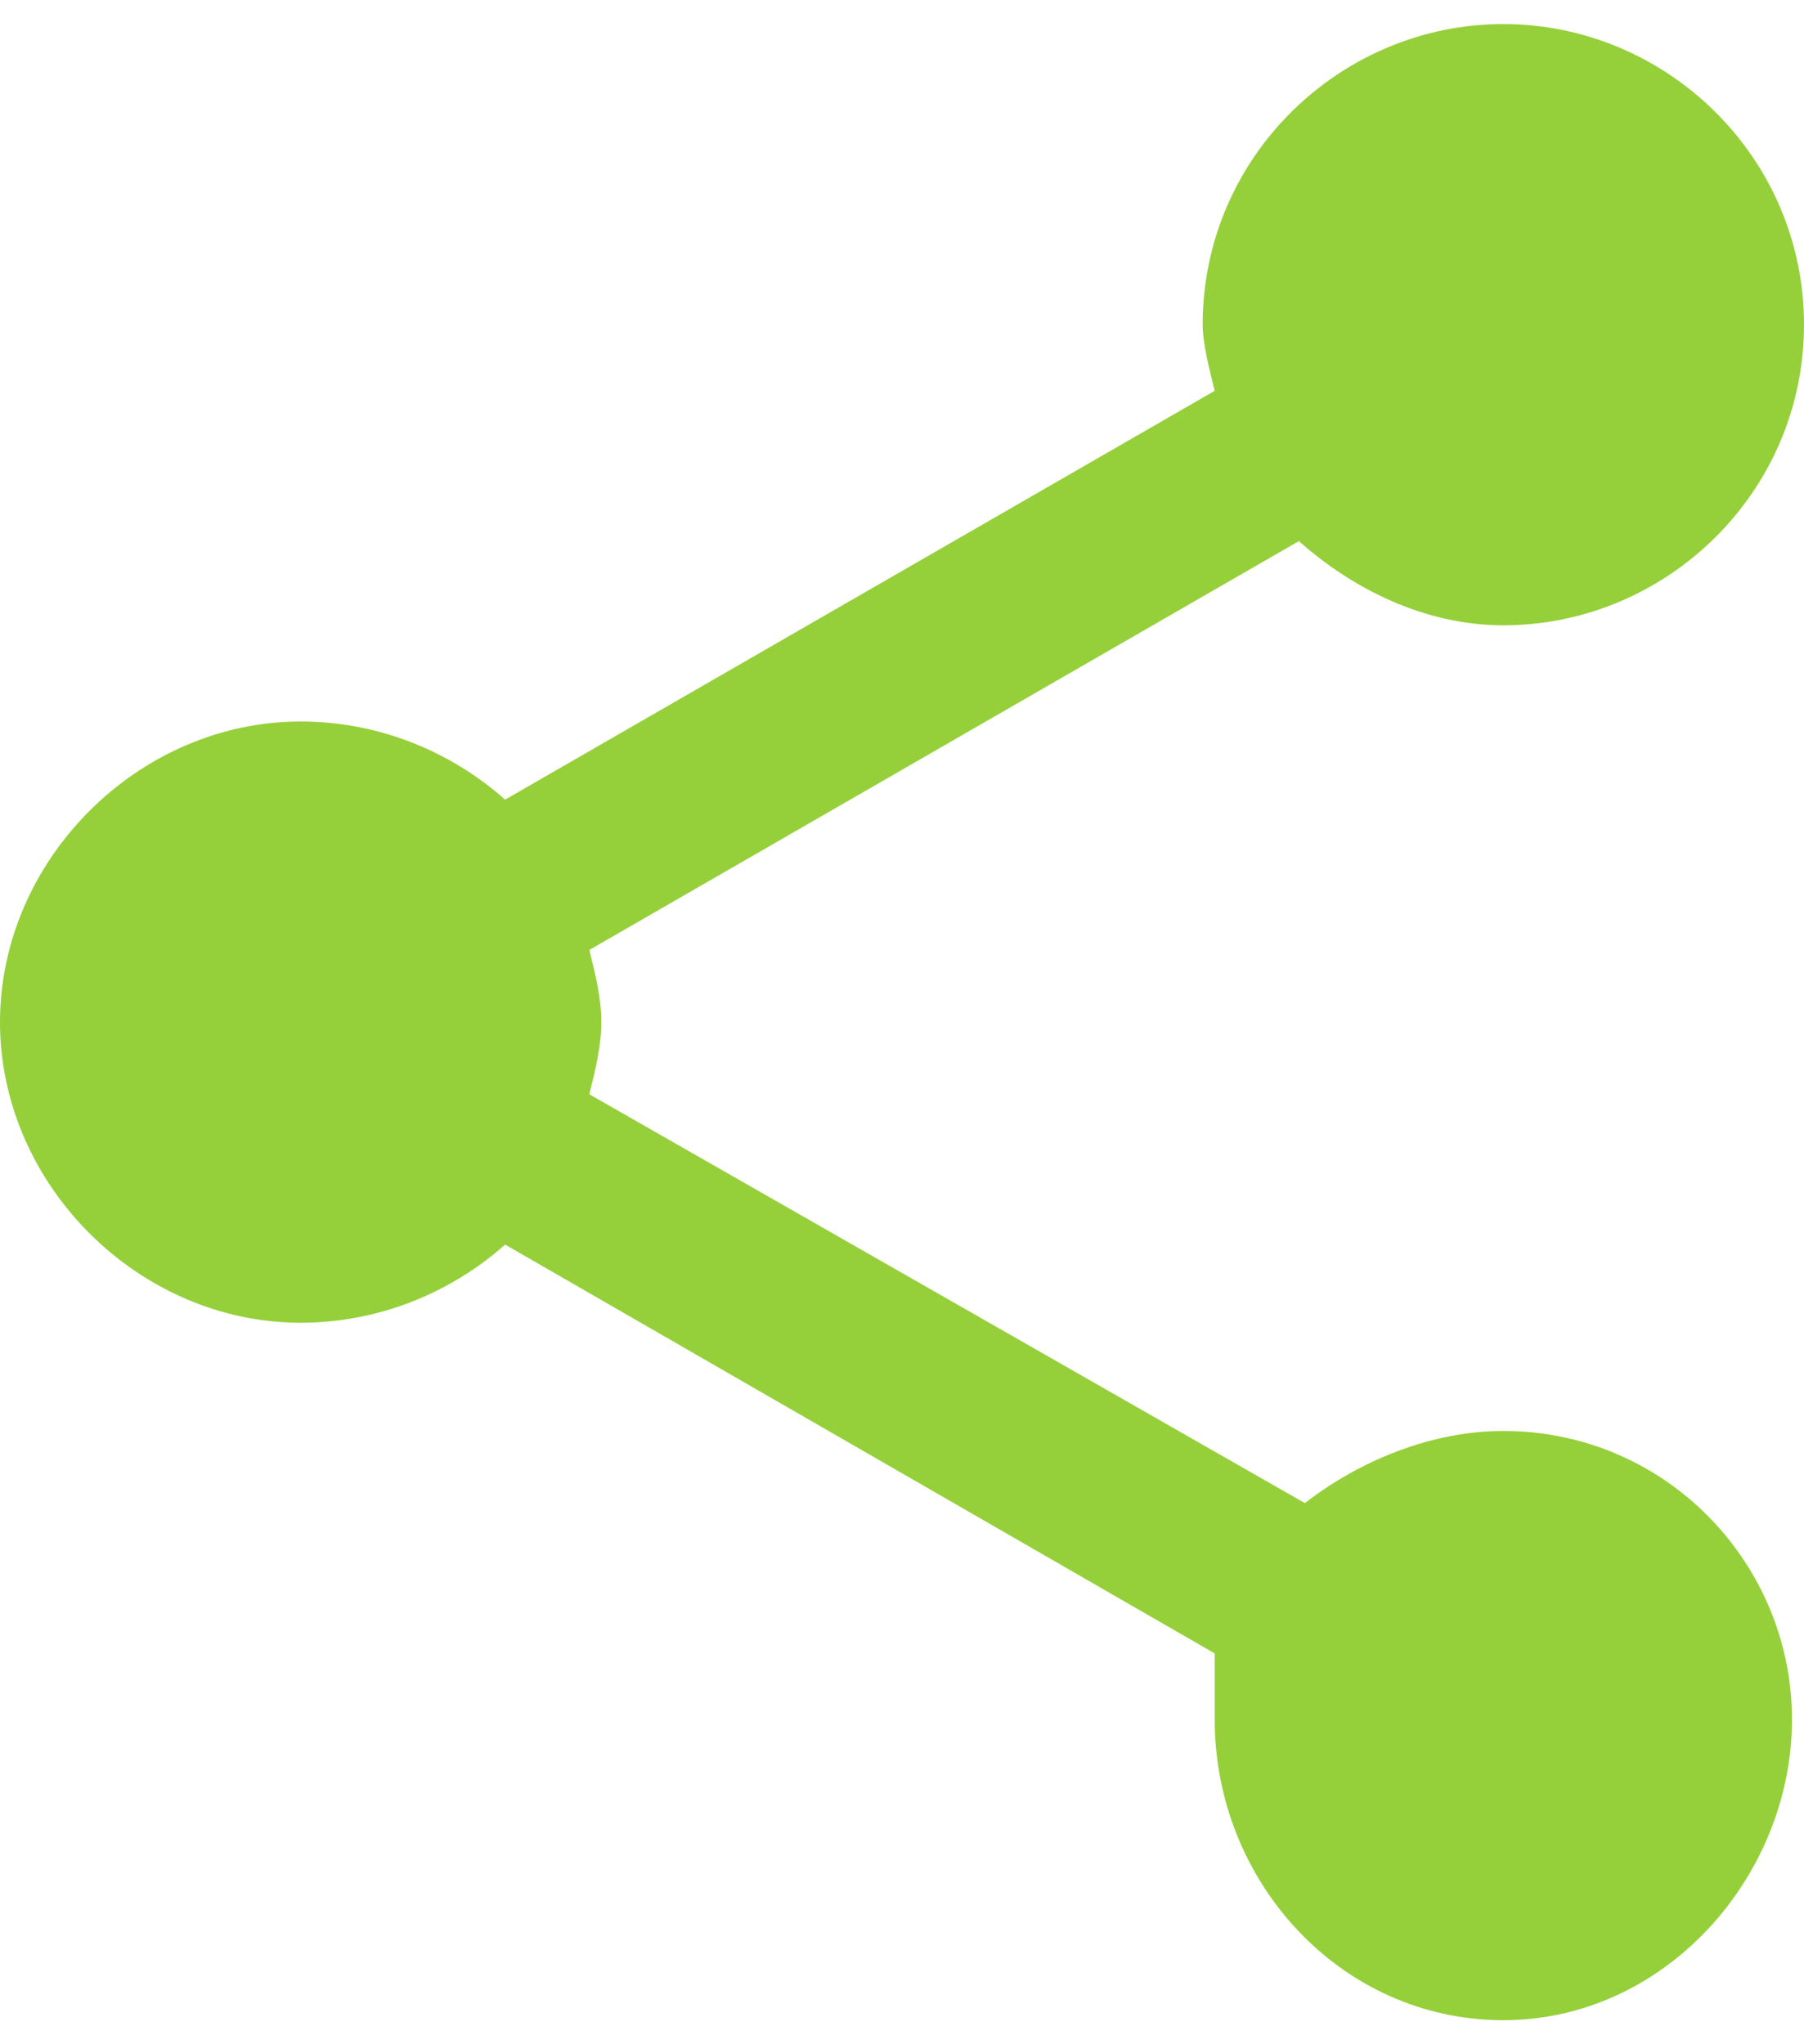 <svg xmlns="http://www.w3.org/2000/svg" width="30" height="34" viewBox="0 0 30 34">
  <path fill="#95D03A" d="M25,23.8 C27.7,23.8 29.8,26 29.8,28.6 C29.8,31.2 27.7,33.6 25,33.6 C22.3,33.6 20.2,31.3 20.2,28.6 C20.2,28.3 20.2,27.9 20.2,27.5 L8.4,20.7 C7.5,21.5 6.3,22 5,22 C2.3,22 -5.32907052e-15,19.7 -5.32907052e-15,17 C-5.32907052e-15,14.3 2.3,12 5,12 C6.3,12 7.5,12.5 8.4,13.3 L20.2,6.5 C20.1,6.1 20,5.7 20,5.4 C20,2.6 22.3,0.4 25,0.4 C27.7,0.4 30,2.6 30,5.4 C30,8.2 27.7,10.4 25,10.4 C23.7,10.4 22.5,9.8 21.6,9 L9.8,15.8 C9.9,16.2 10,16.6 10,17 C10,17.4 9.9,17.8 9.8,18.2 L21.7,25 C22.6,24.3 23.8,23.8 25,23.8 Z"/>
</svg>

